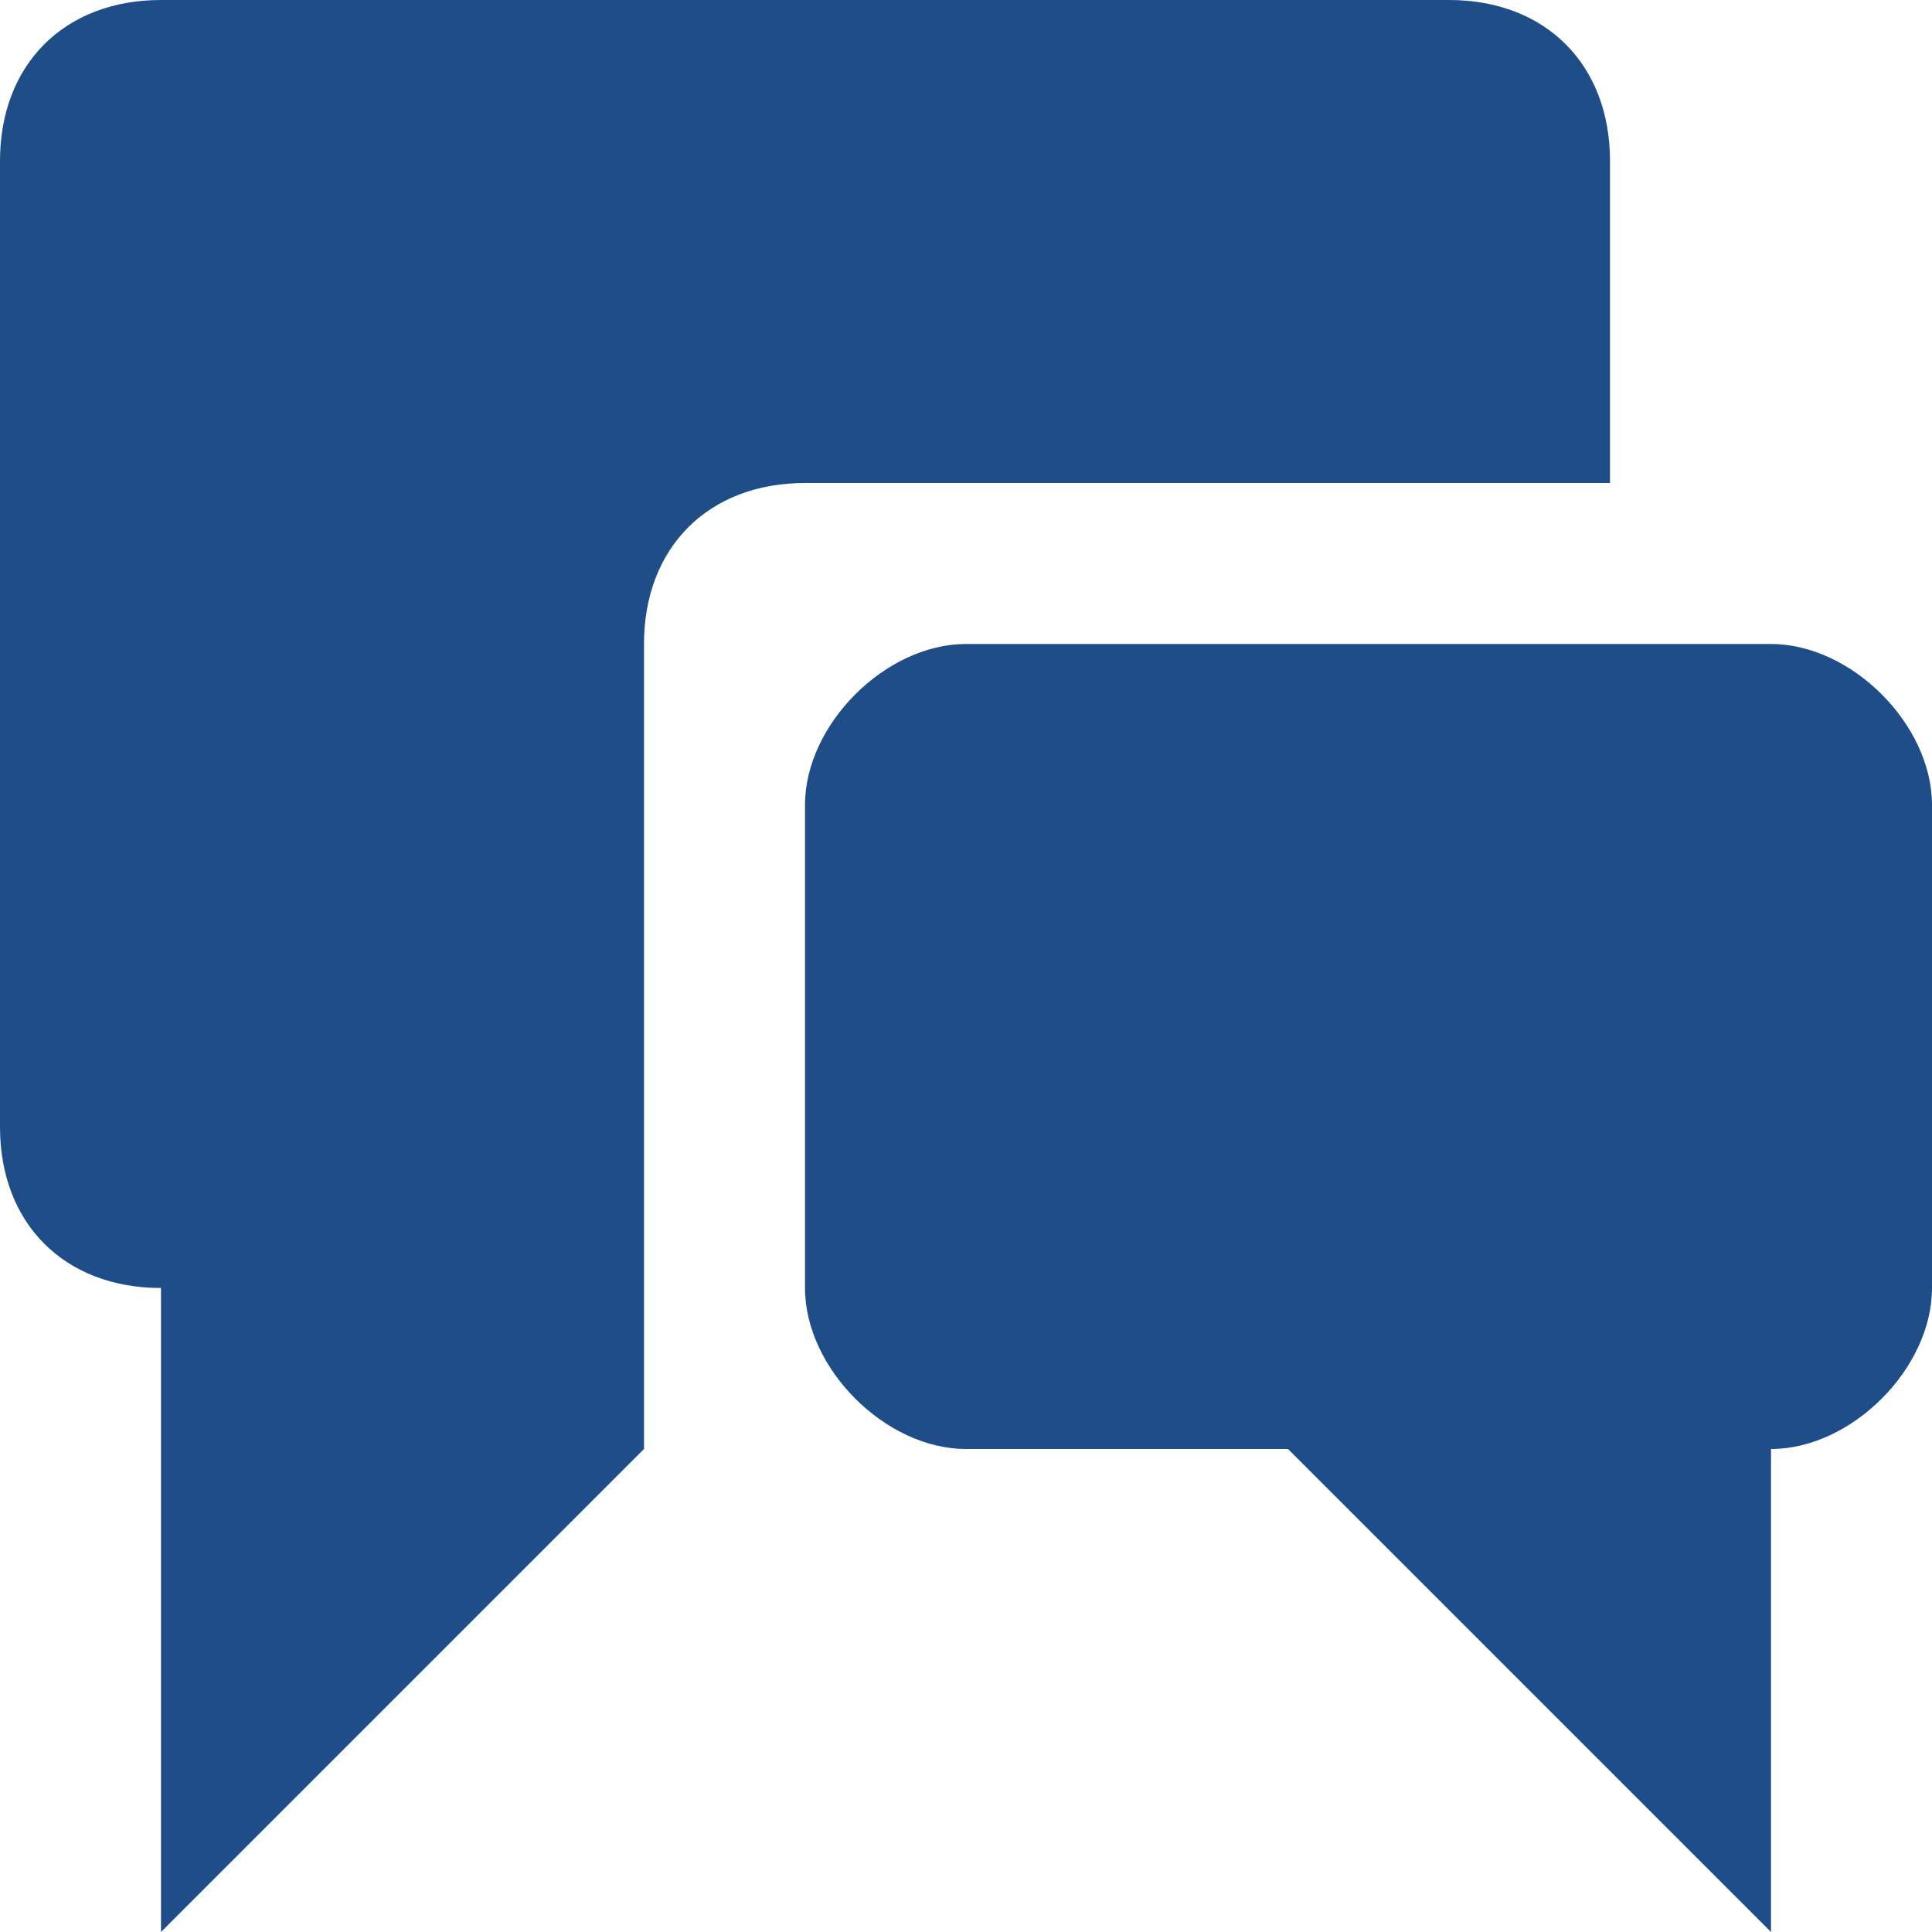 <!DOCTYPE svg PUBLIC "-//W3C//DTD SVG 1.1//EN" "http://www.w3.org/Graphics/SVG/1.1/DTD/svg11.dtd"><svg xmlns="http://www.w3.org/2000/svg" width="12" height="12" viewBox="0 0 12 12" preserveAspectRatio="xMinYMid meet" overflow="visible"><path d="M1 12V8c-.6 0-1-.4-1-1V1c0-.6.4-1 1-1h8c.6 0 1 .4 1 1v2H5c-.6 0-1 .4-1 1v5l-3 3zm10-8H6c-.5 0-1 .5-1 1v3c0 .5.5 1 1 1h2l3 3V9c.5 0 1-.5 1-1V5c0-.5-.5-1-1-1z" fill="#1F4D87"/></svg>
